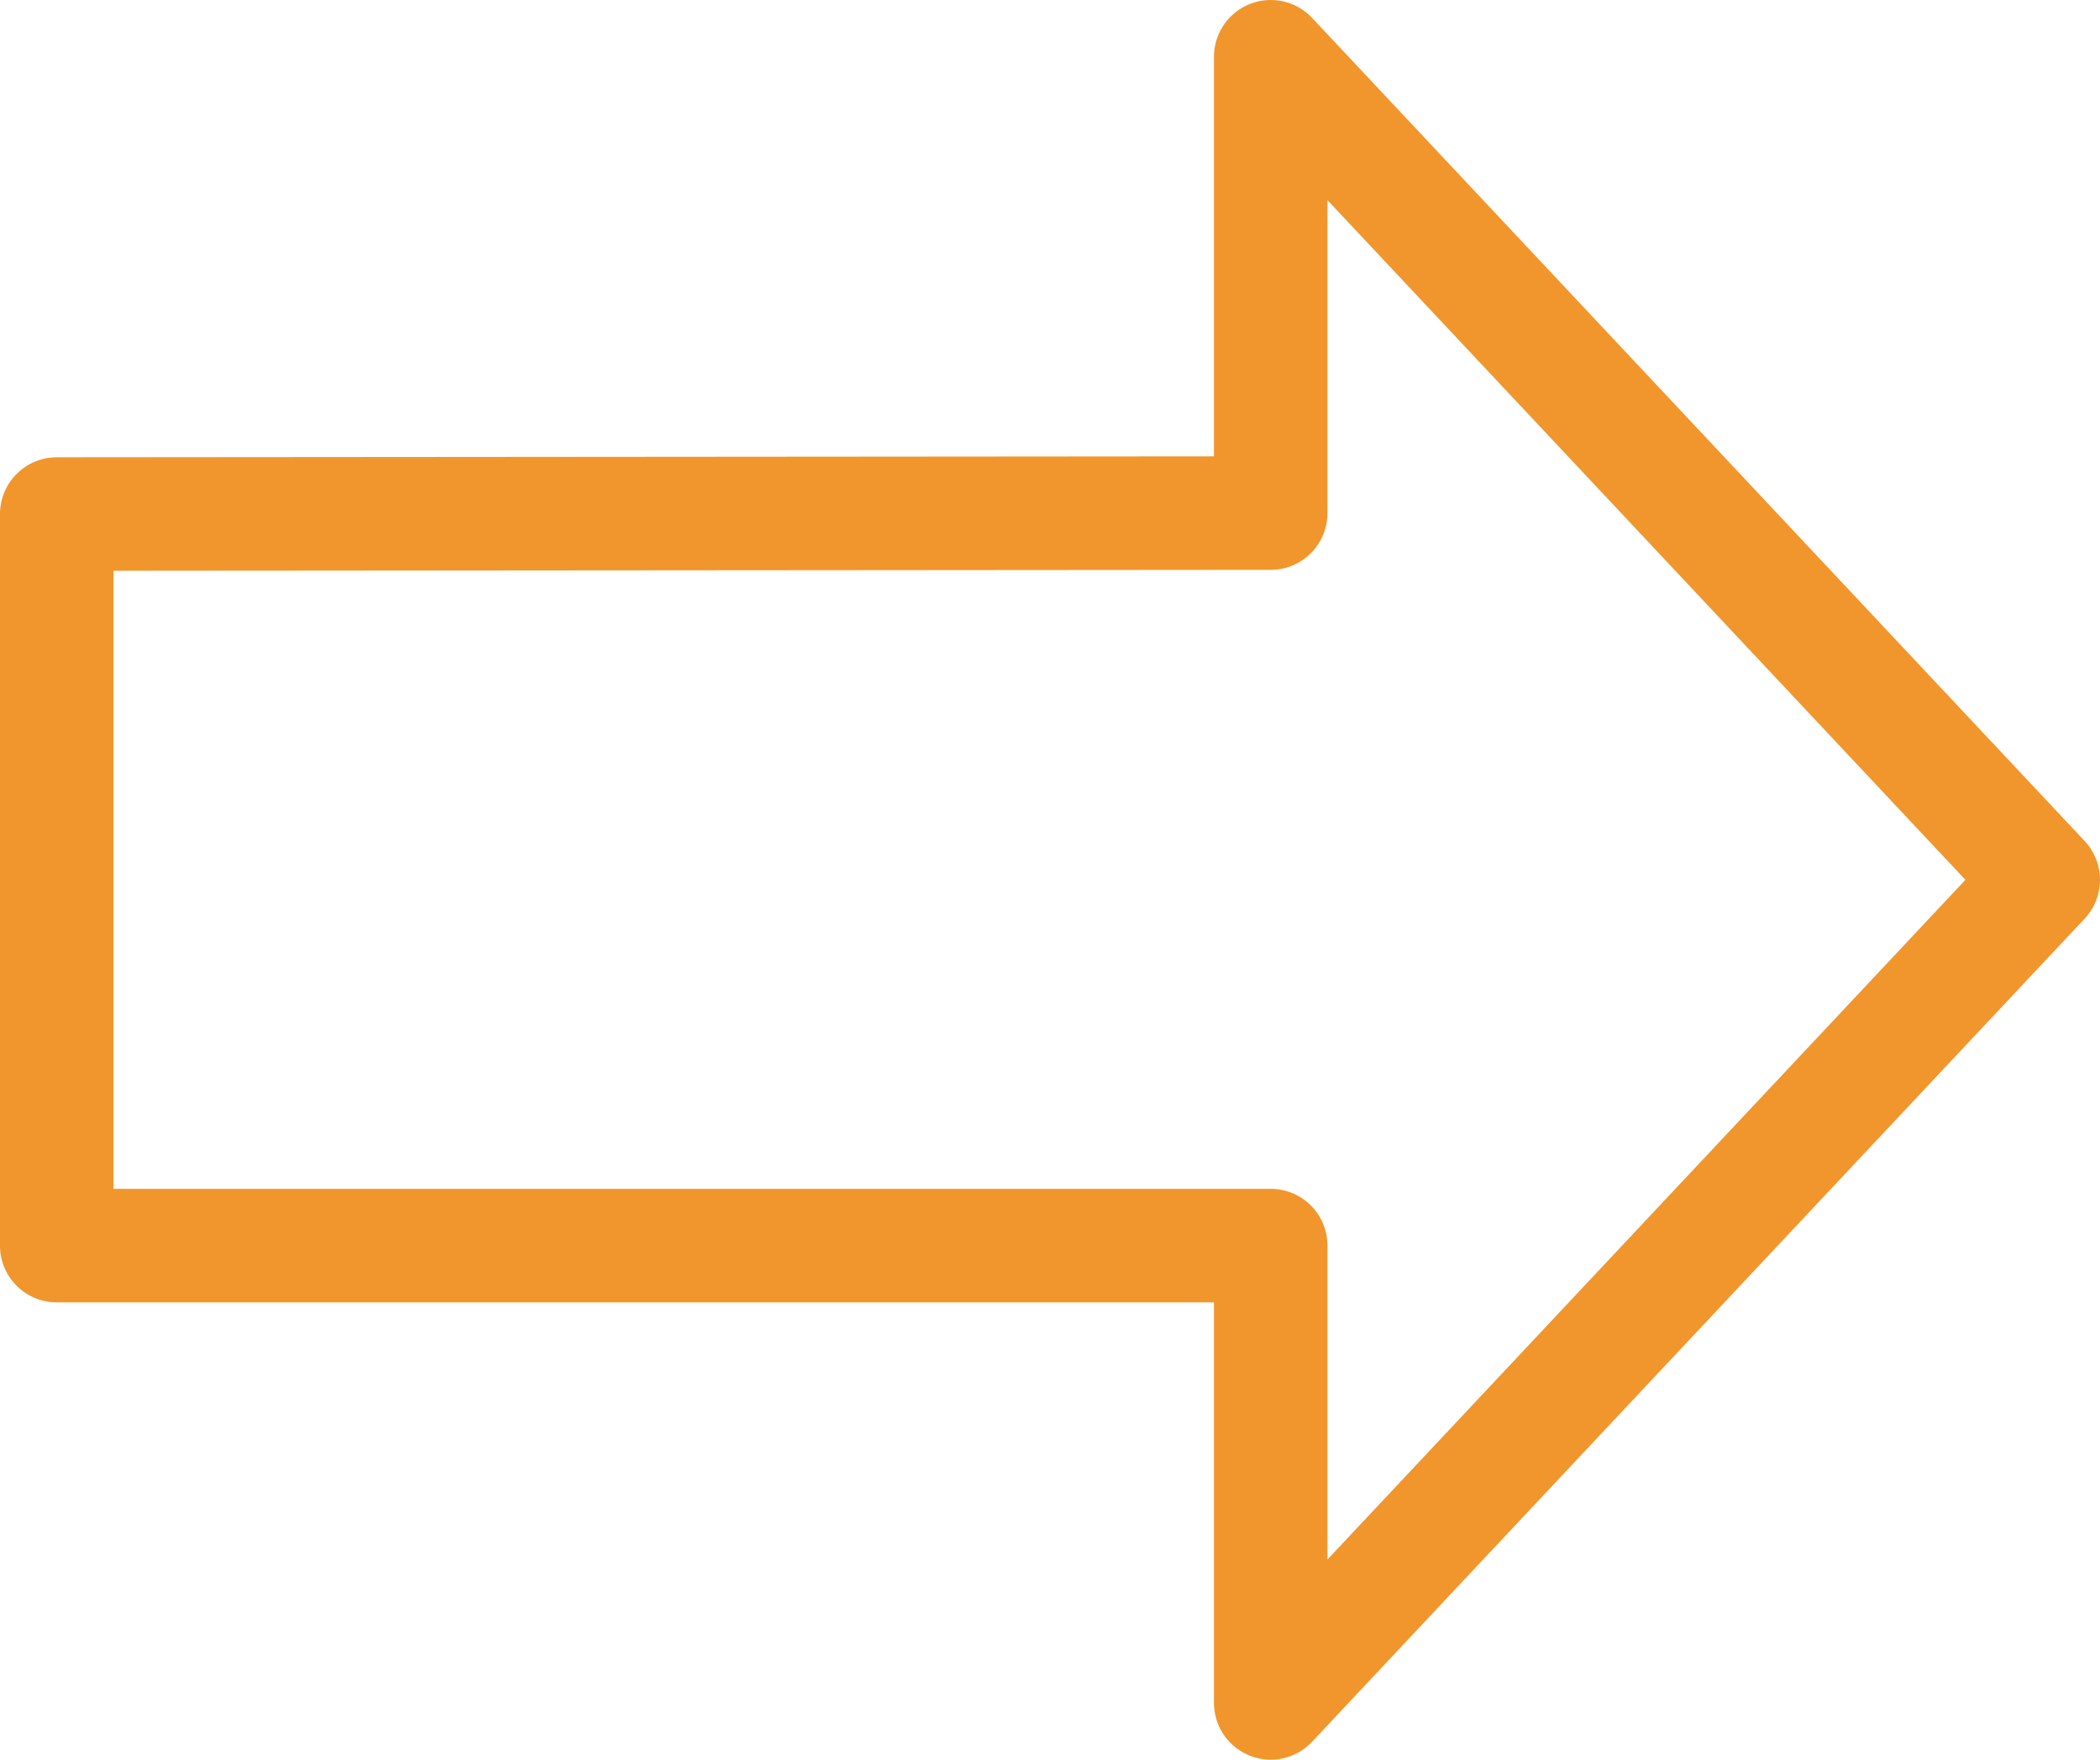 <svg width="37" height="31" viewBox="0 0 37 31" fill="none" xmlns="http://www.w3.org/2000/svg">
<path d="M36 15.5L22.389 1V9.039L1 9.056V21.944H22.389V30L36 15.5Z" stroke="#F1962C" stroke-width="2" stroke-linecap="round" stroke-linejoin="round"/>
</svg>
